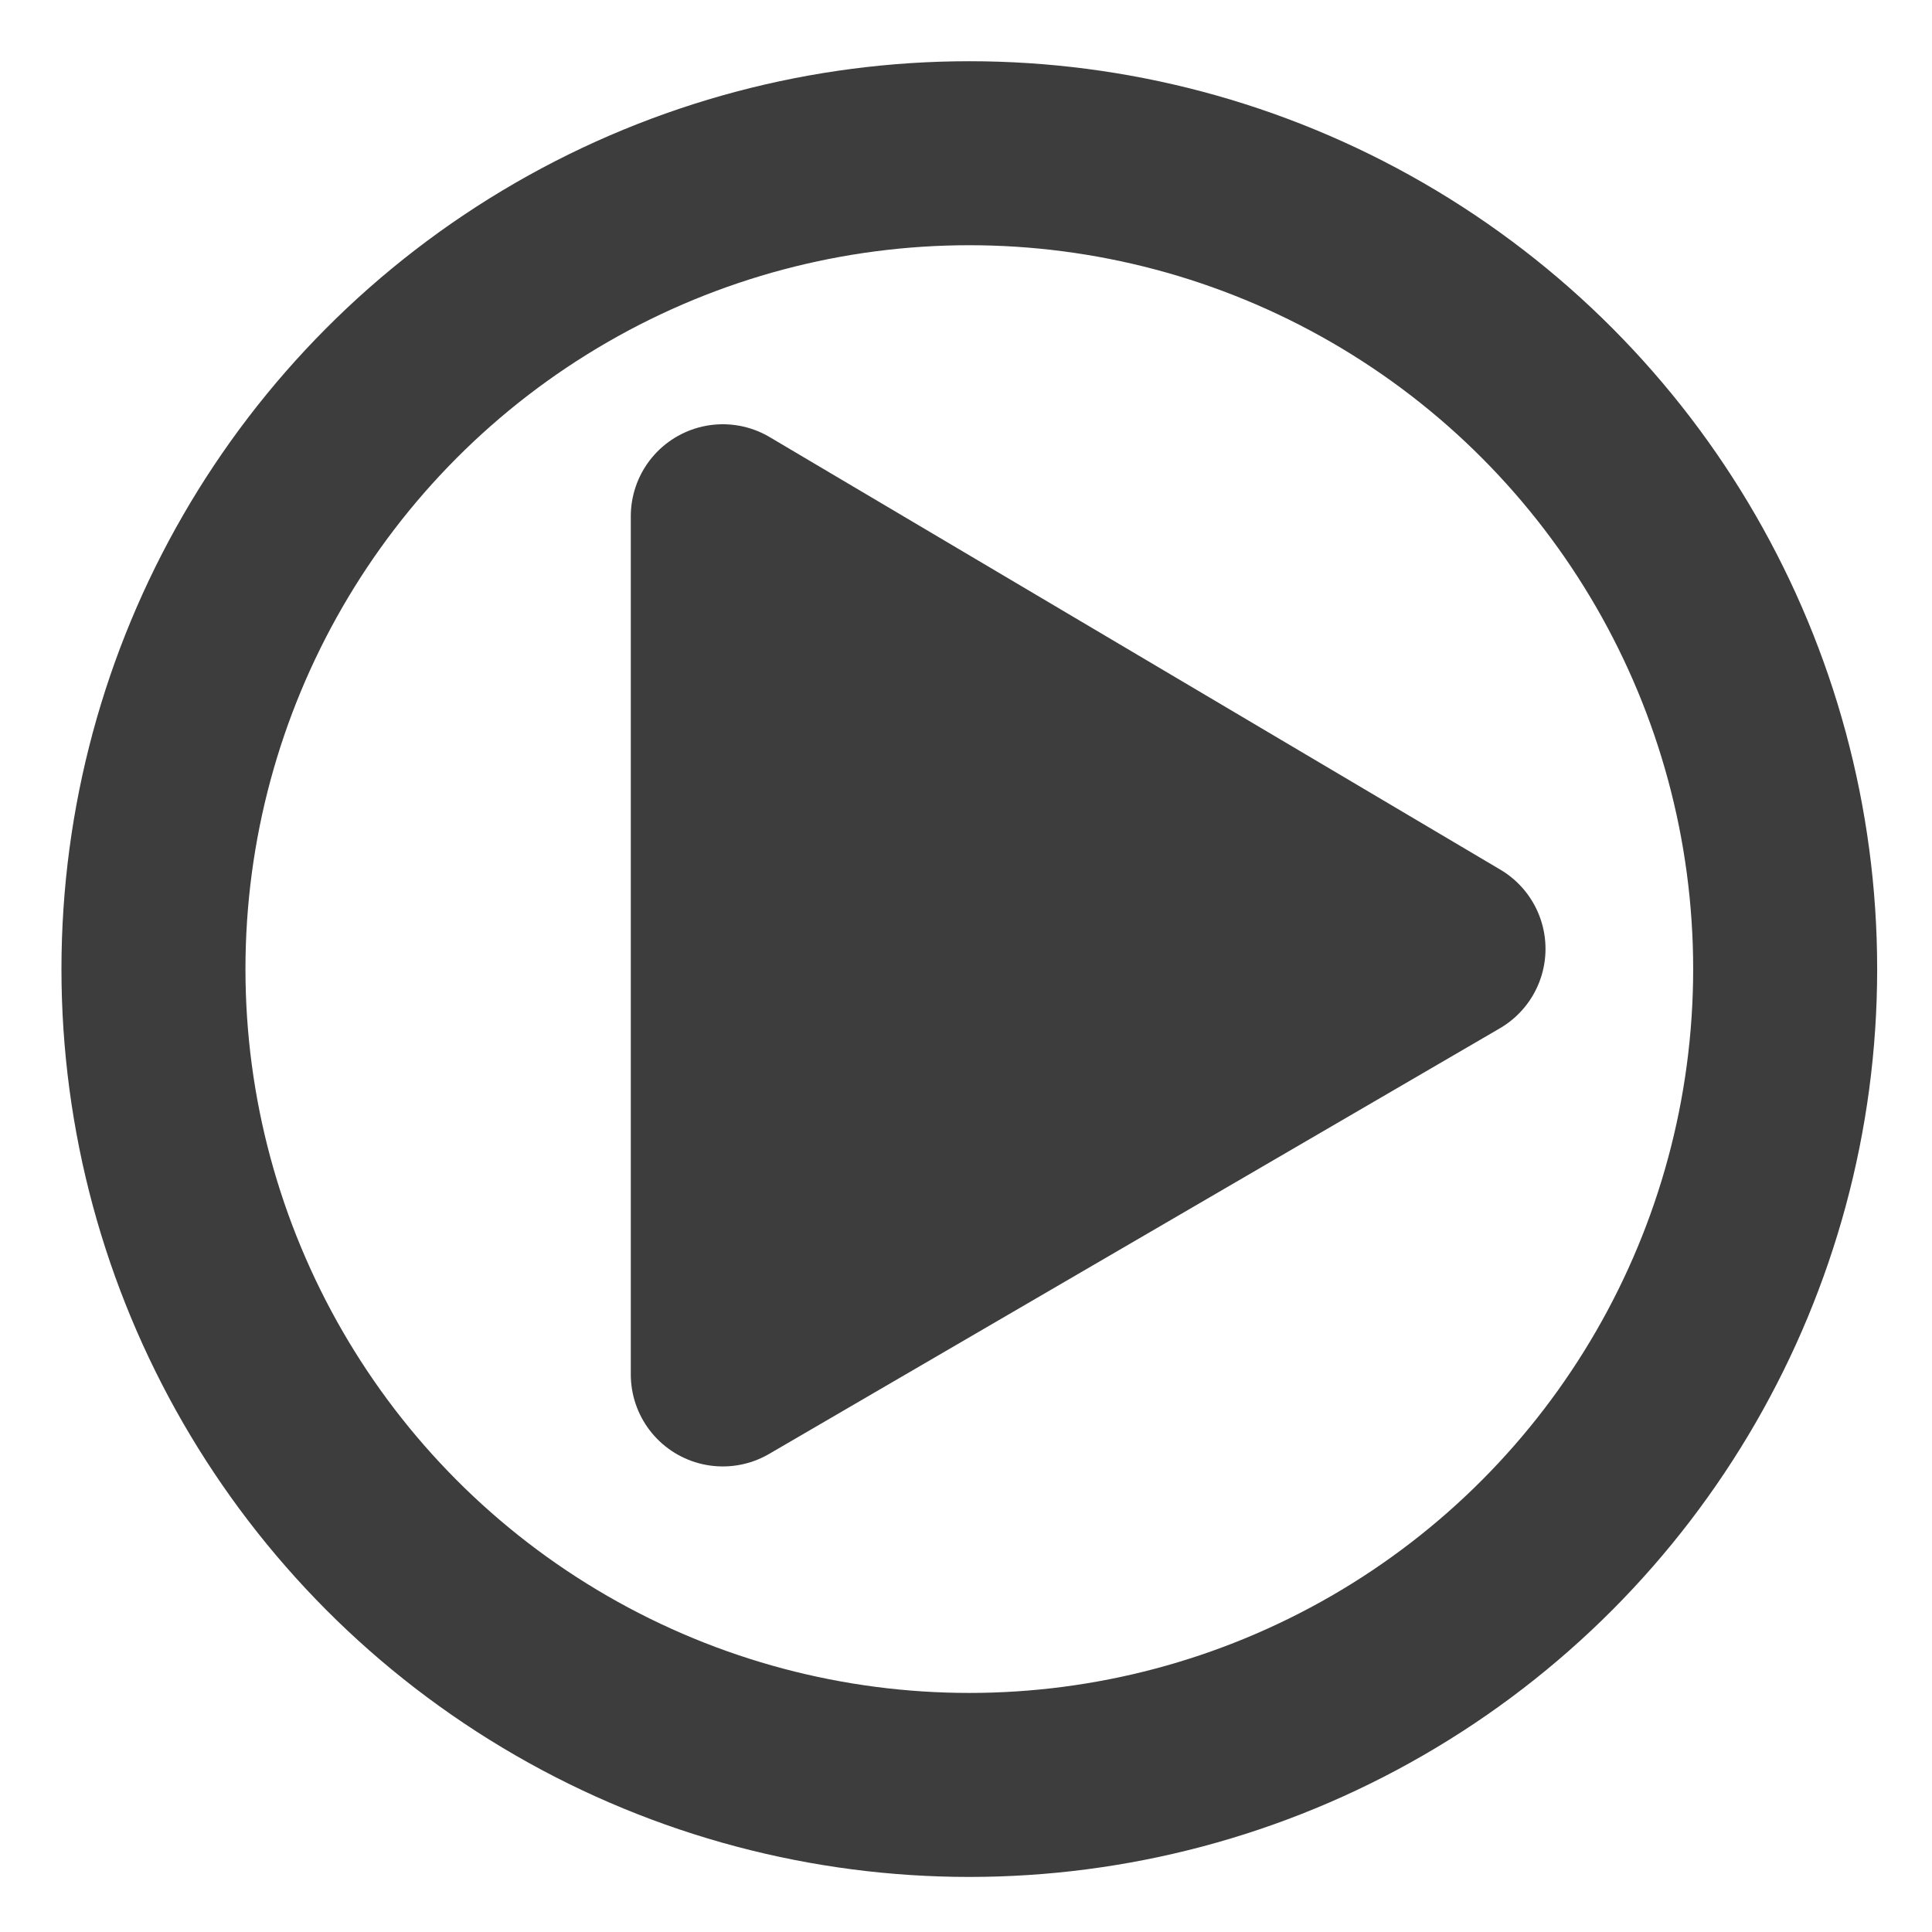 <?xml version="1.0" encoding="UTF-8" standalone="no"?>
<svg
   xmlns:dc="http://purl.org/dc/elements/1.1/"
   xmlns:cc="http://creativecommons.org/ns#"
   xmlns:rdf="http://www.w3.org/1999/02/22-rdf-syntax-ns#"
   xmlns:svg="http://www.w3.org/2000/svg"
   xmlns="http://www.w3.org/2000/svg"
   xmlns:sodipodi="http://sodipodi.sourceforge.net/DTD/sodipodi-0.dtd"
   xmlns:inkscape="http://www.inkscape.org/namespaces/inkscape"
   version="1.1"
   id="Layer_1"
   x="0px"
   y="0px"
   width="42px"
   height="42px"
   viewBox="0 0 42 42"
   xml:space="preserve"
   sodipodi:docname="workspace-live-light.svg"
   inkscape:version="1.0.2-2 (e86c870879, 2021-01-15)"><defs
   id="defs7" /><sodipodi:namedview
   pagecolor="#ffffff"
   bordercolor="#666666"
   borderopacity="1"
   objecttolerance="10"
   gridtolerance="10"
   guidetolerance="10"
   inkscape:pageopacity="0"
   inkscape:pageshadow="2"
   inkscape:window-width="1920"
   inkscape:window-height="1009"
   id="namedview5"
   showgrid="false"
   inkscape:zoom="14.175807"
   inkscape:cx="17.031551"
   inkscape:cy="17.282712"
   inkscape:window-x="1912"
   inkscape:window-y="-8"
   inkscape:window-maximized="1"
   inkscape:current-layer="Layer_1"
   inkscape:document-rotation="0" />

<circle
   style="fill:none;stroke:#3d3d3d;stroke-width:4;stroke-linecap:round;stroke-linejoin:round;stroke-miterlimit:4;stroke-dasharray:none;stroke-opacity:1"
   id="path830"
   cx="21.072"
   cy="21.067"
   r="17.736" /><path
   style="fill:#3d3d3d;stroke:#3d3d3d;stroke-width:4;stroke-linecap:round;stroke-linejoin:round;stroke-miterlimit:4;stroke-dasharray:none;stroke-opacity:1;fill-opacity:1"
   d="m 15.713,11.223 v 18.656 L 31.598,20.627 Z"
   id="path832" /></svg>
